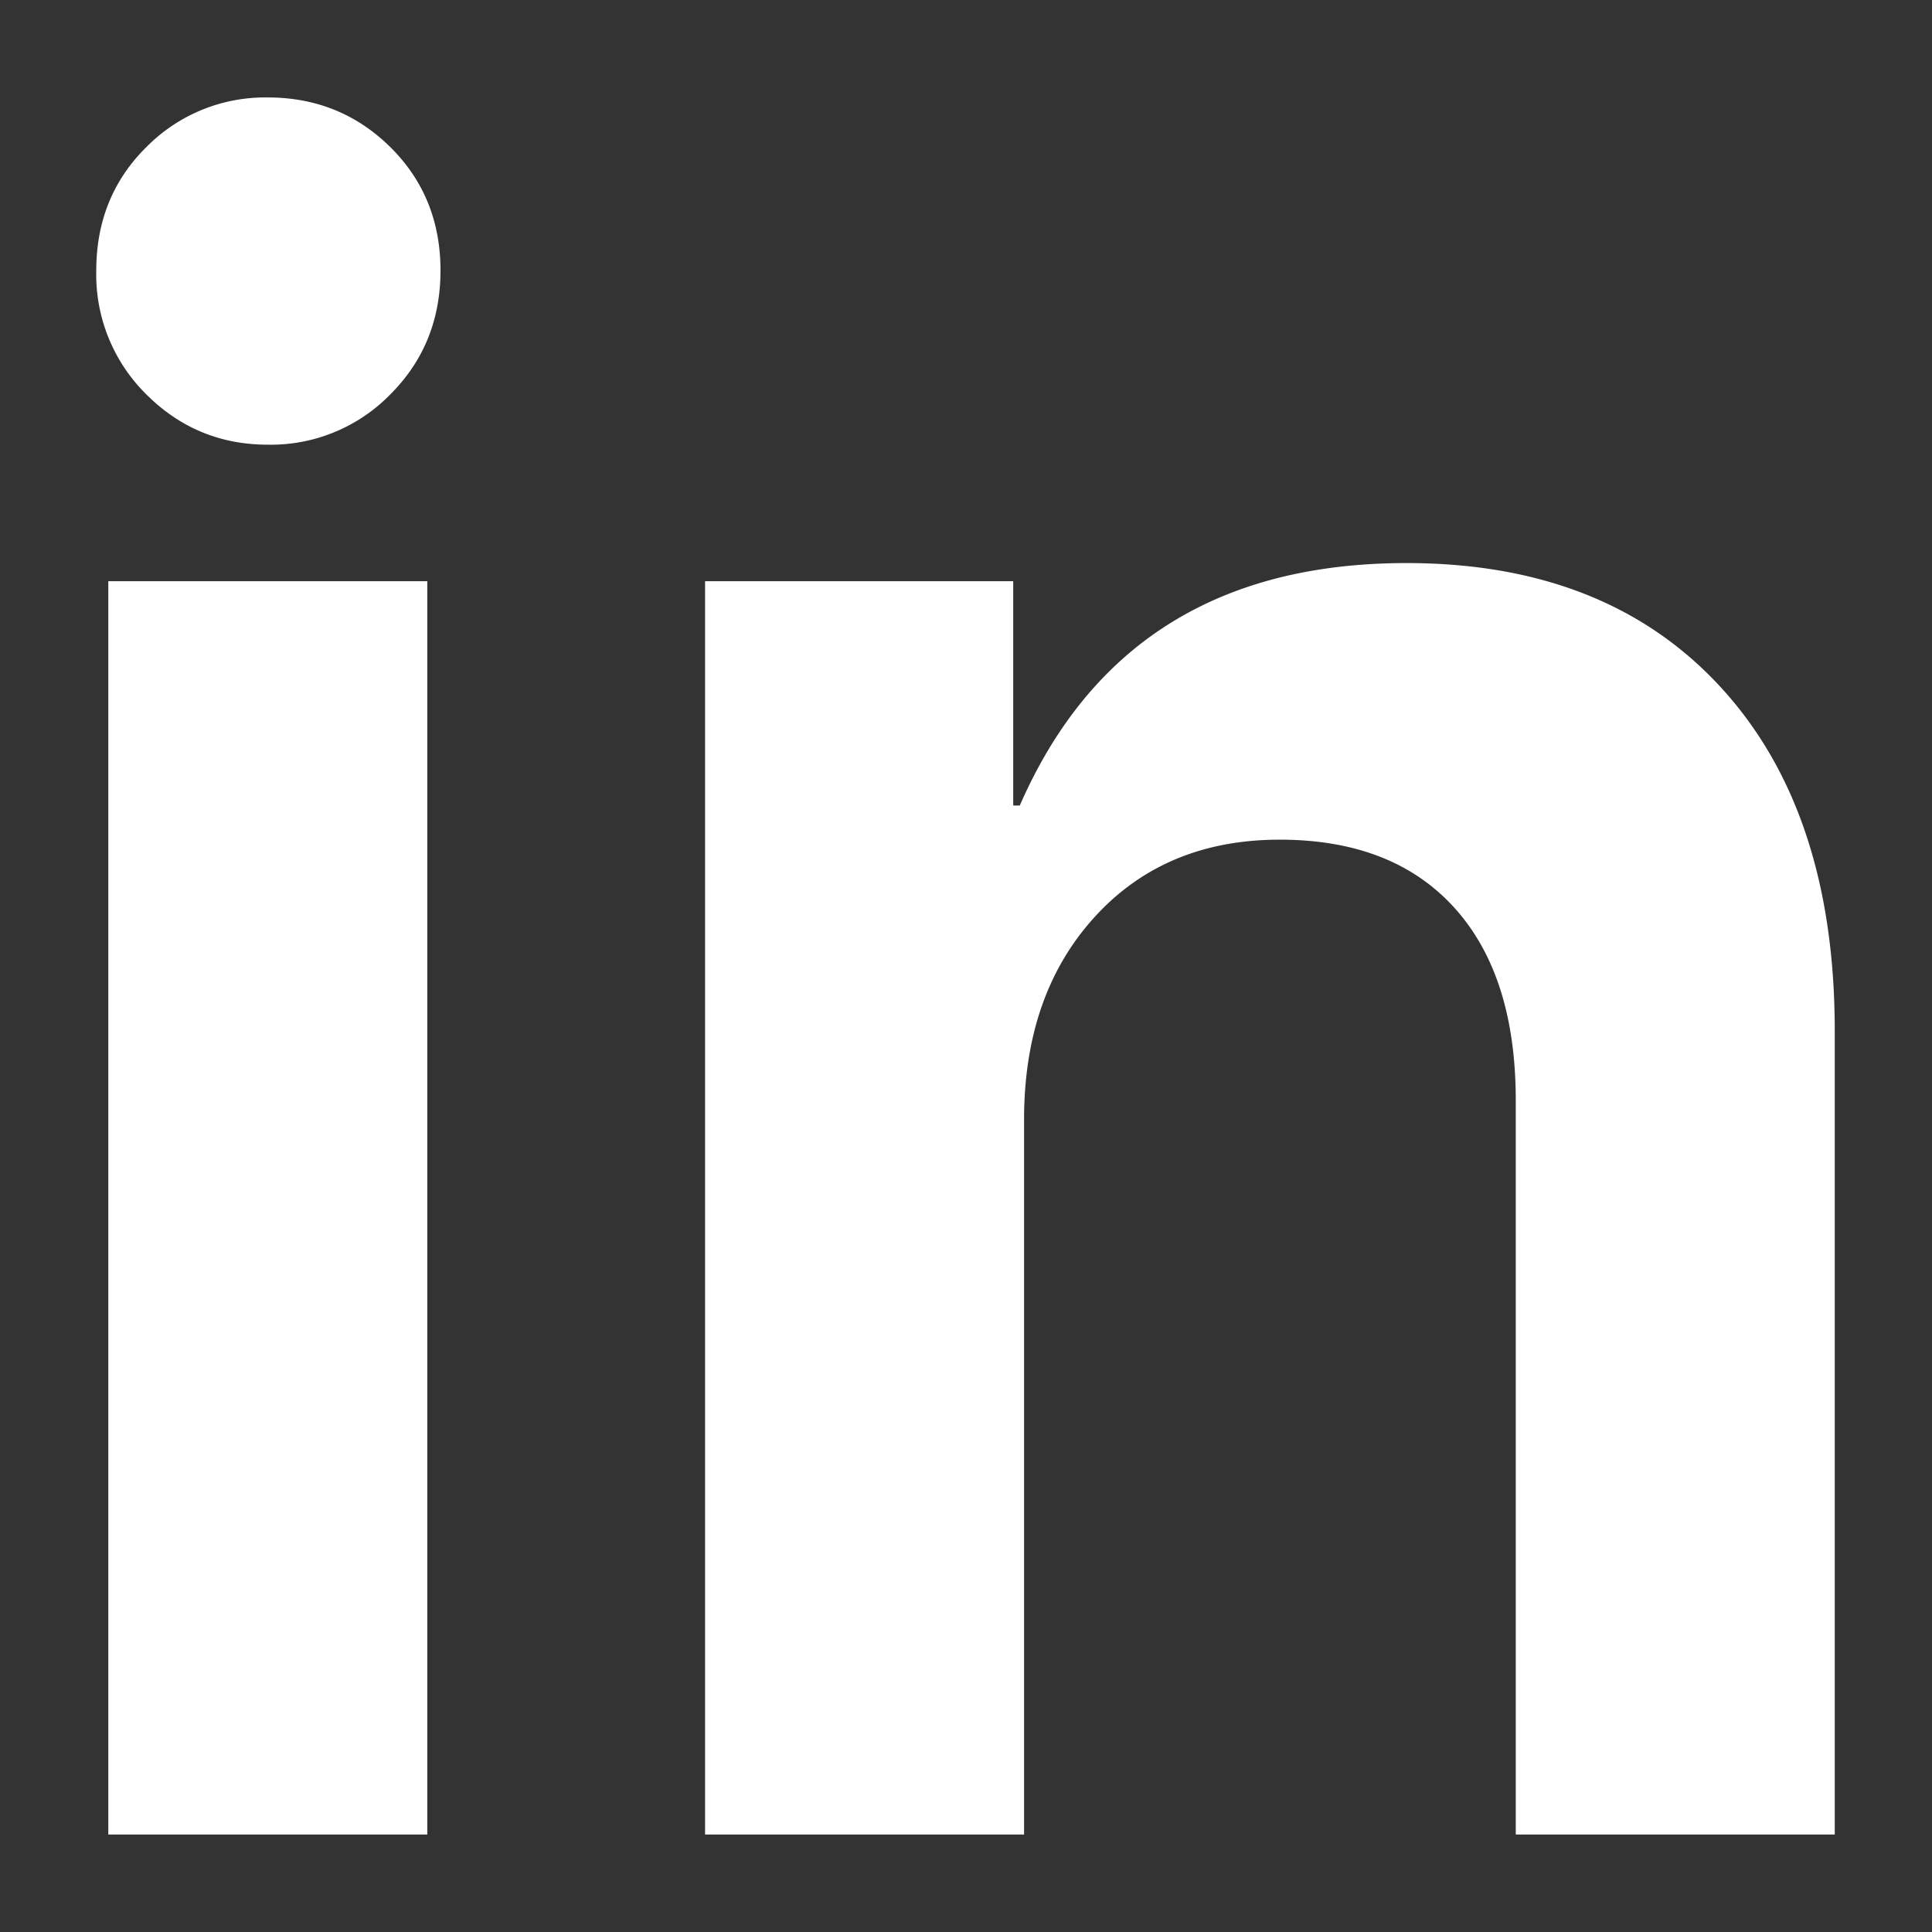 <svg xmlns="http://www.w3.org/2000/svg" width="18" height="18">
    <rect width="100%" height="100%" fill="#333333" stroke="none"/>
    <path fill="#FFF" fill-rule="evenodd" d="M14.122 17.092v-6.84c0-.778-.192-1.377-.575-1.798-.383-.421-.925-.631-1.624-.631-.712 0-1.287.24-1.725.721-.438.481-.657 1.11-.657 1.888v6.66H6.569V5.415H9.44v2.09h.061c.658-1.506 1.859-2.259 3.603-2.259 1.242 0 2.218.385 2.927 1.156.709.771 1.063 1.838 1.063 3.203v7.487h-2.972zM2.495 4.143c-.441 0-.818-.156-1.13-.467A1.567 1.567 0 0 1 .897 2.52c0-.459.156-.843.468-1.151a1.553 1.553 0 0 1 1.13-.461c.448 0 .828.154 1.14.461.312.308.469.692.469 1.151 0 .46-.157.845-.469 1.156a1.554 1.554 0 0 1-1.14.467zm1.486 12.949H1.009V5.415h2.972v11.677z"/>
</svg>

